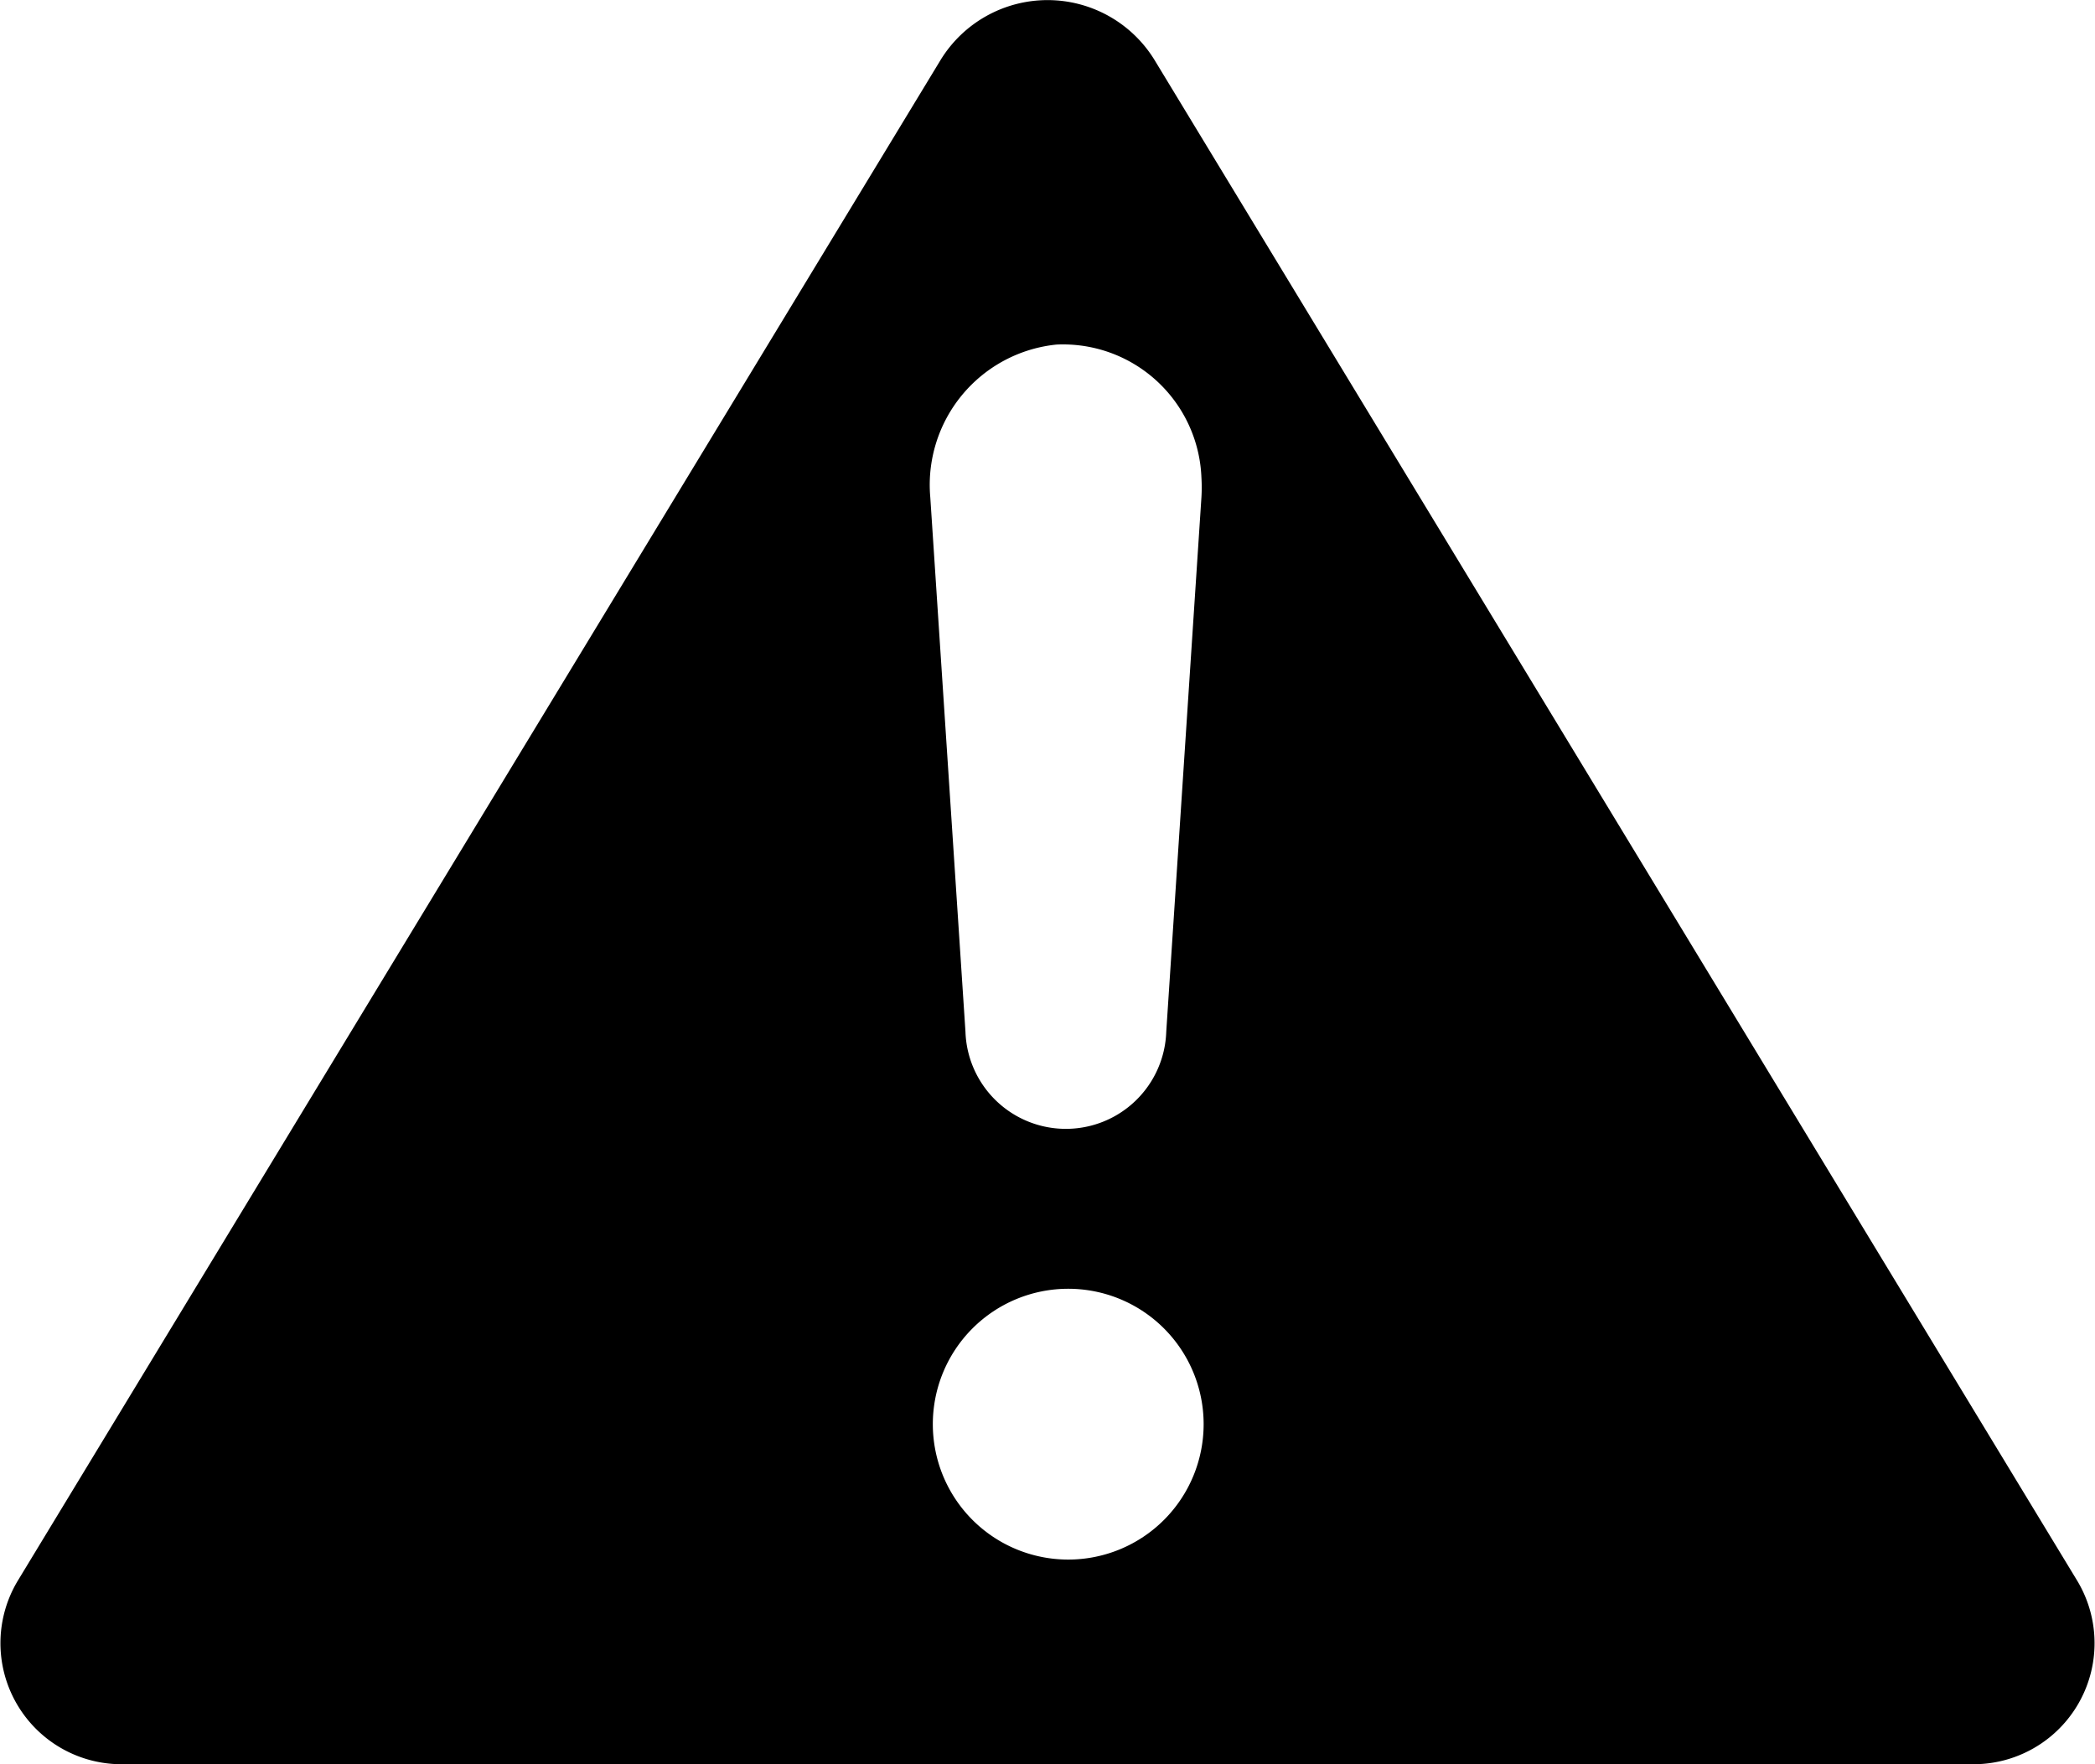 <svg id="Layer_1" data-name="Layer 1" xmlns="http://www.w3.org/2000/svg" width="19" height="16" viewBox="0 0 19 16">
  <path d="M18.84,14.338,10.47.543a1.138,1.138,0,0,0-1.939,0L.16,14.338A1.098,1.098,0,0,0,1.117,16H17.883A1.098,1.098,0,0,0,18.84,14.338ZM9.581,3.125a1.256,1.256,0,0,1,1.315,1.206,1.502,1.502,0,0,1,0,.18l-.319,4.846a.911.911,0,0,1-1.821,0l-.319-4.846A1.279,1.279,0,0,1,9.581,3.125ZM9.688,14.144a1.228,1.228,0,1,1,1.228-1.228A1.228,1.228,0,0,1,9.688,14.144Z"/>
</svg>
